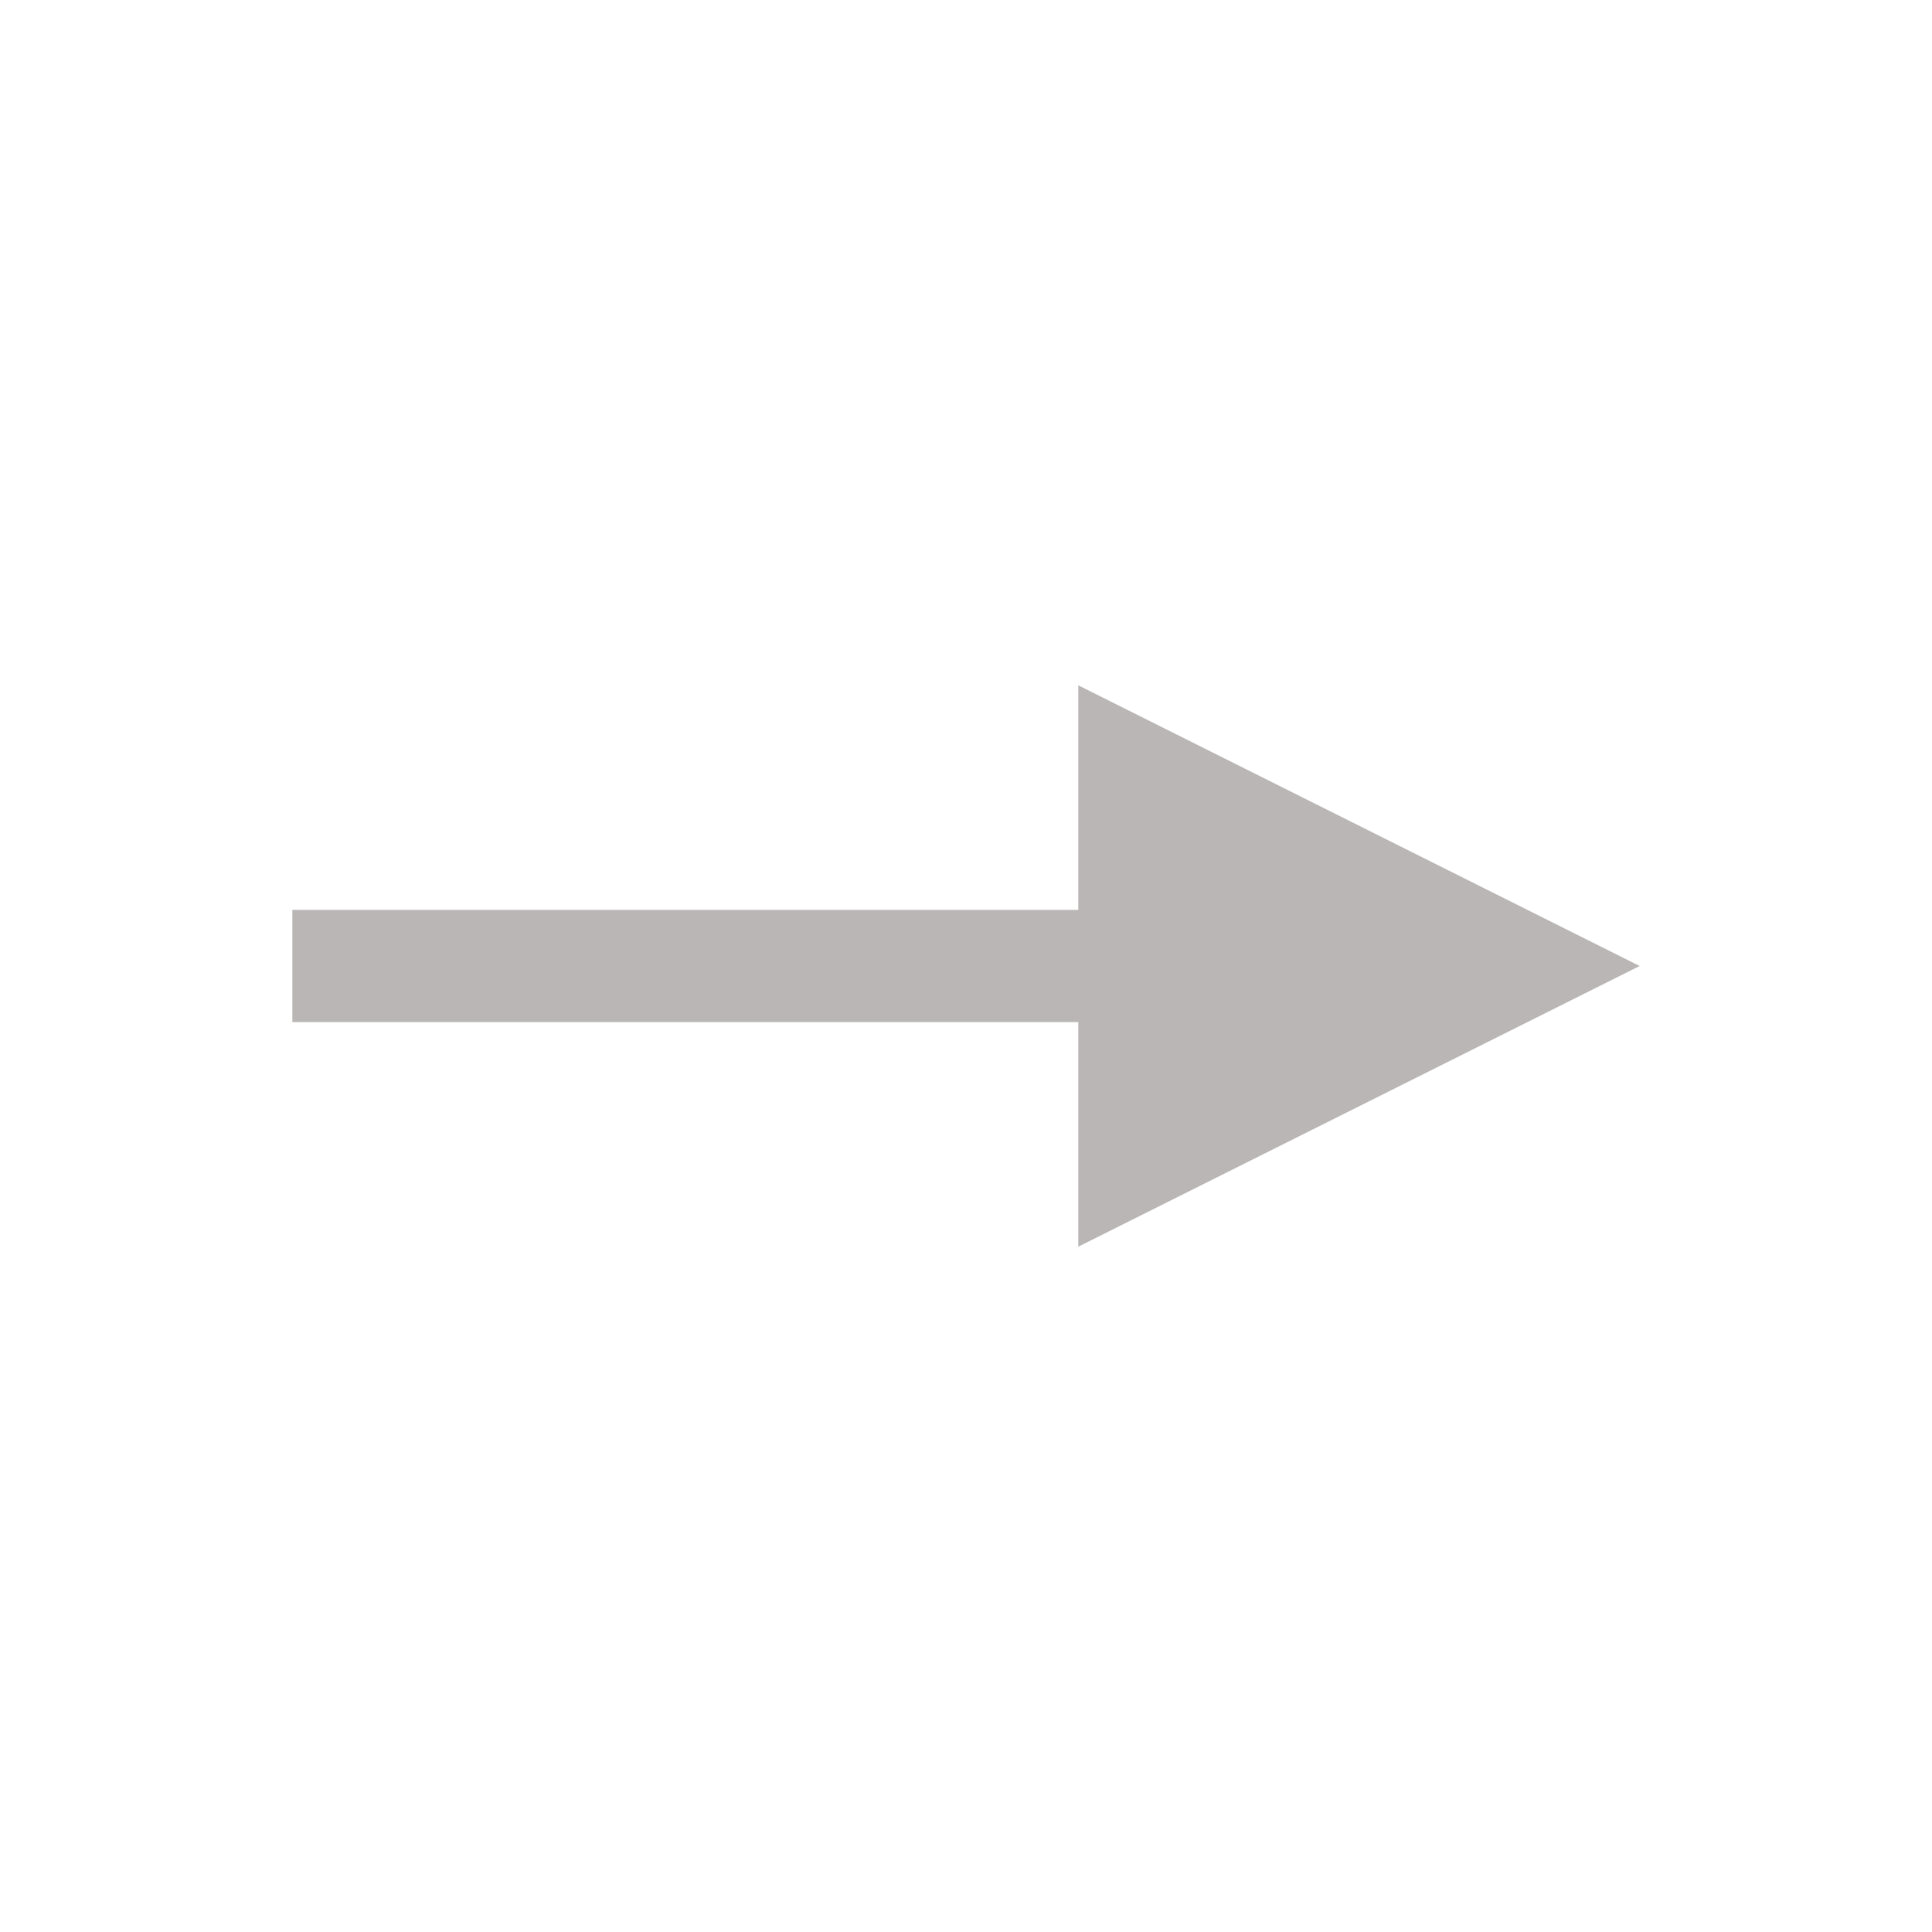 <svg xmlns="http://www.w3.org/2000/svg" viewBox="0 0 25 25" height="25" width="25"><title>oneway-15.svg</title><rect fill="none" x="0" y="0" width="25" height="25"></rect><path fill="#bab6b6" transform="translate(3 3)" d="M.783,8.774h10.17V5.868L18.217,9.5l-7.264,3.632V10.226H.783Z"></path></svg>